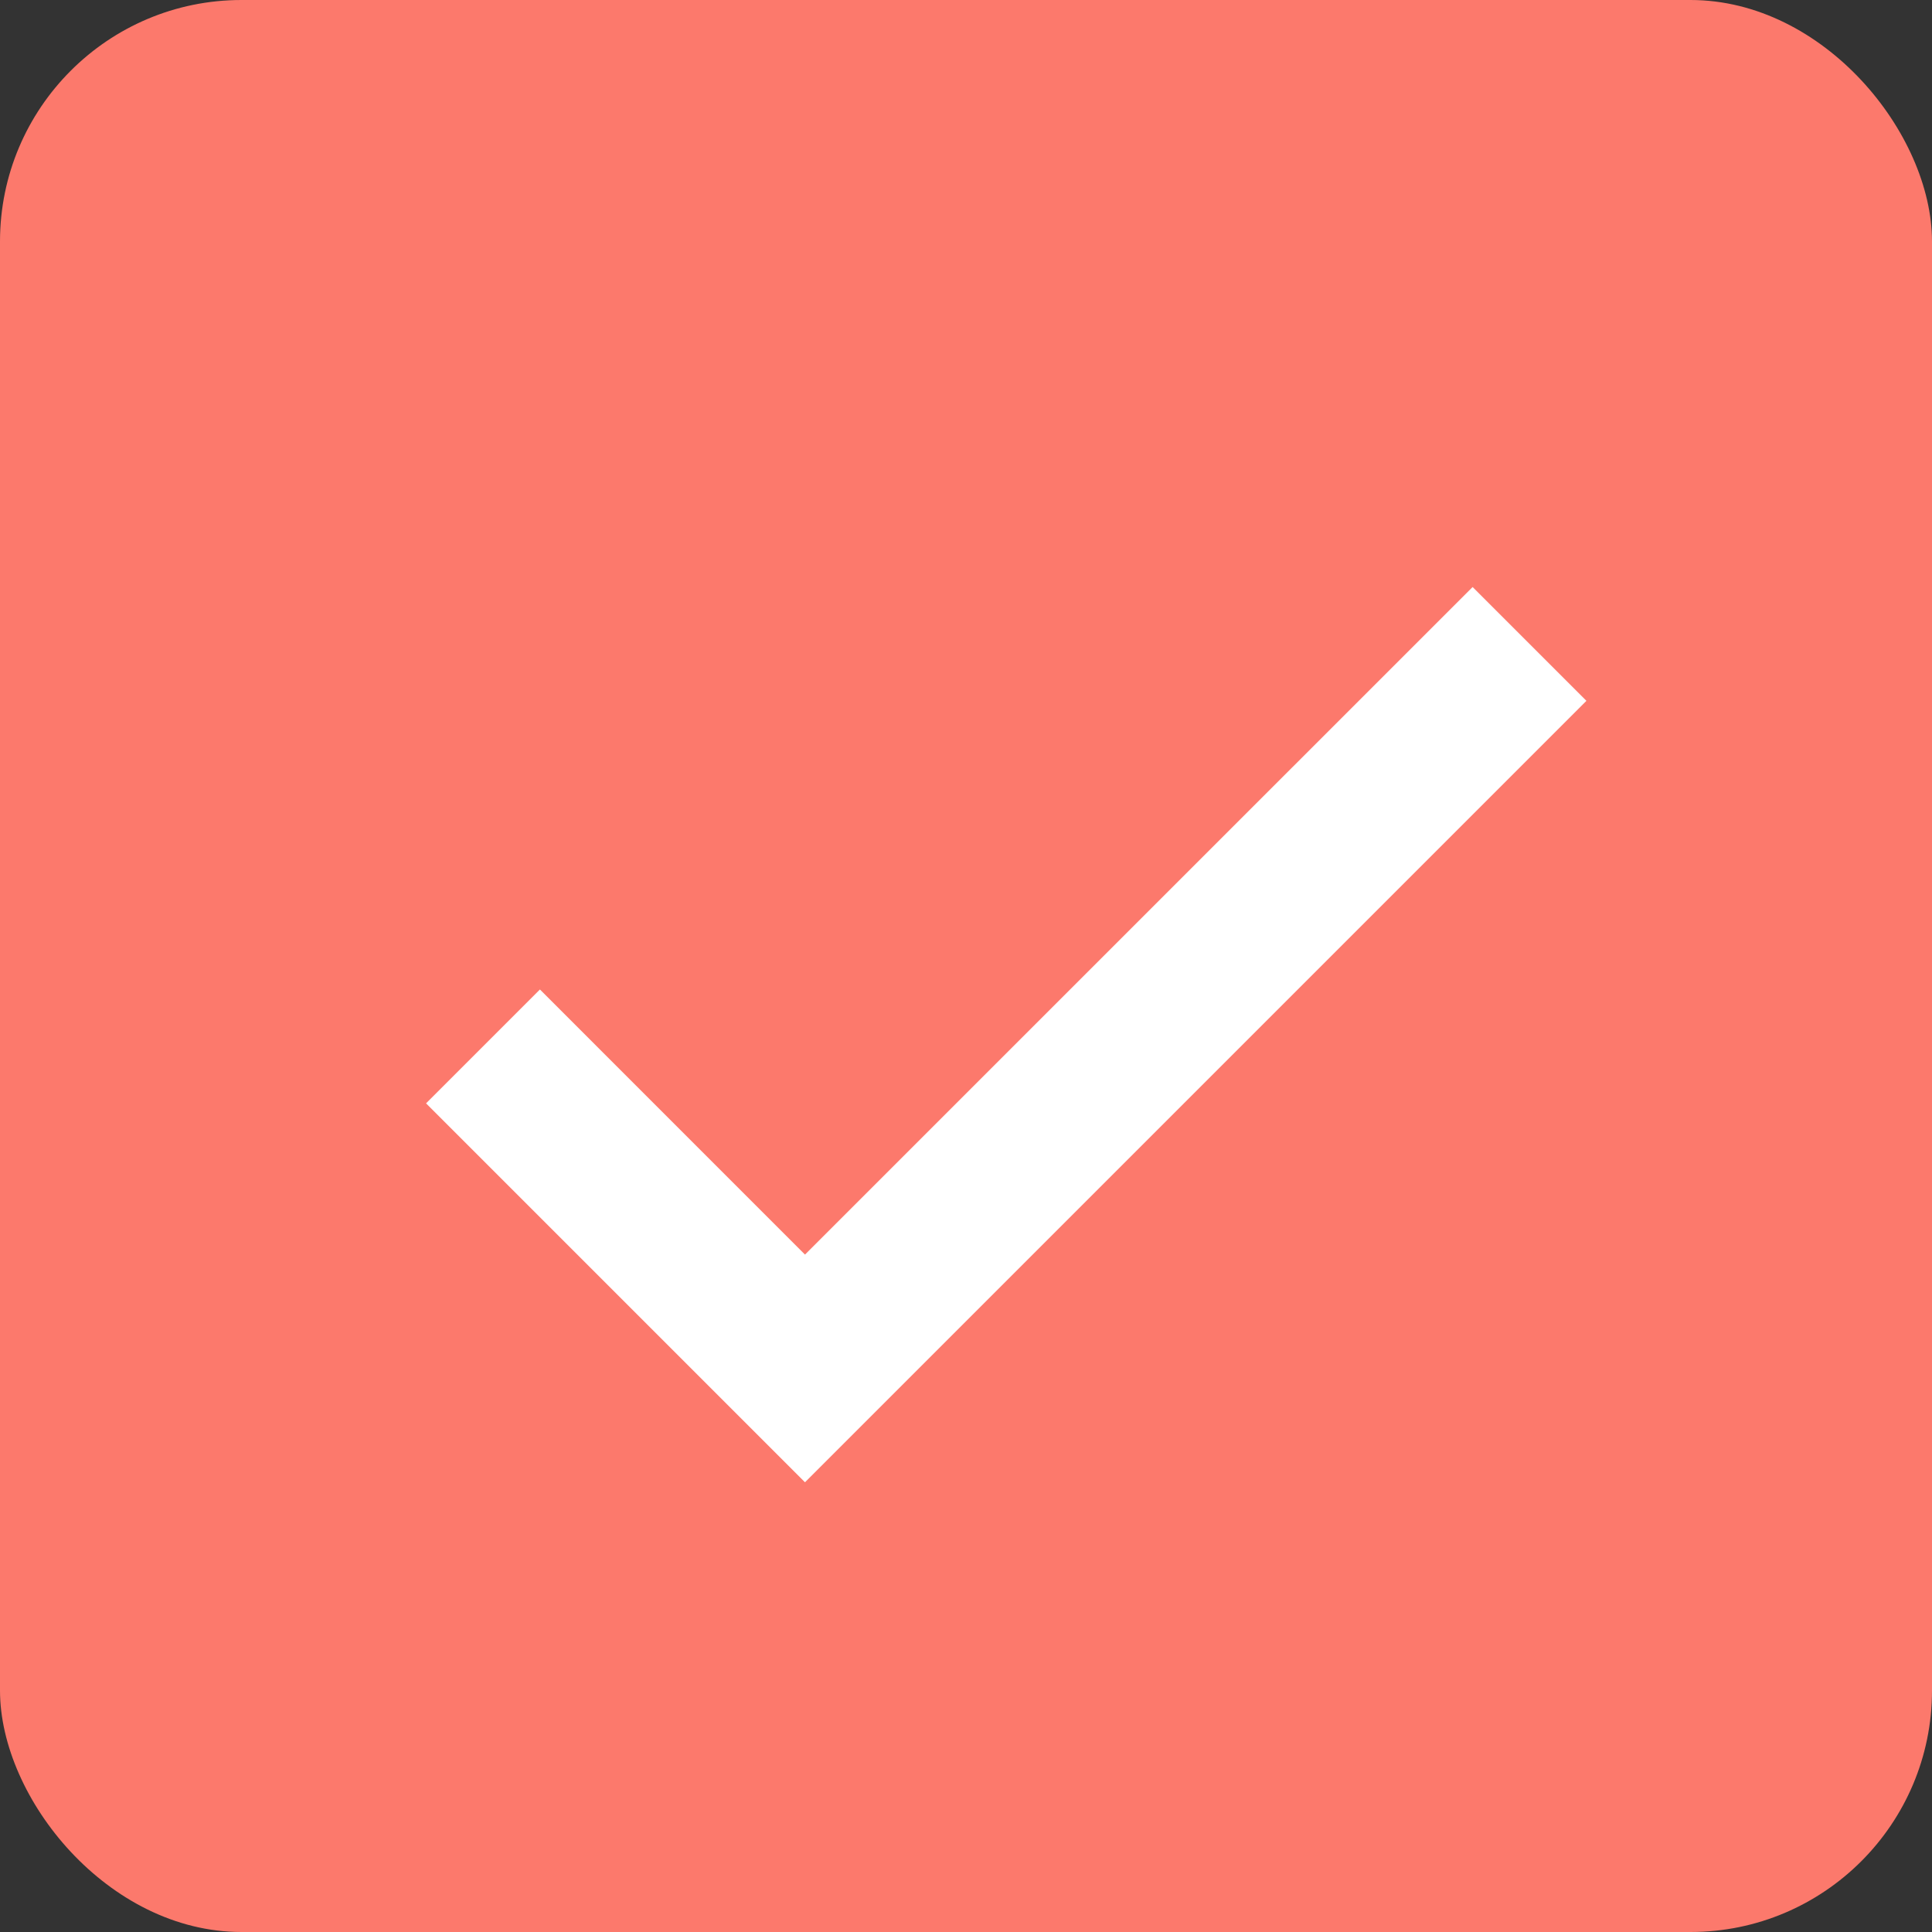 <svg width="32" height="32" viewBox="0 0 32 32" fill="none" xmlns="http://www.w3.org/2000/svg">
<rect x="0" y="0" width="32" height="32" fill="#333333" stroke="none"/>
<rect width="32" height="32" rx="4" fill="#FC796C"/>
<path d="M13.333 20.78L8.943 16.389L7.057 18.275L13.333 24.551L26.276 11.608L24.391 9.723L13.333 20.78Z" fill="white"/>
</svg>
